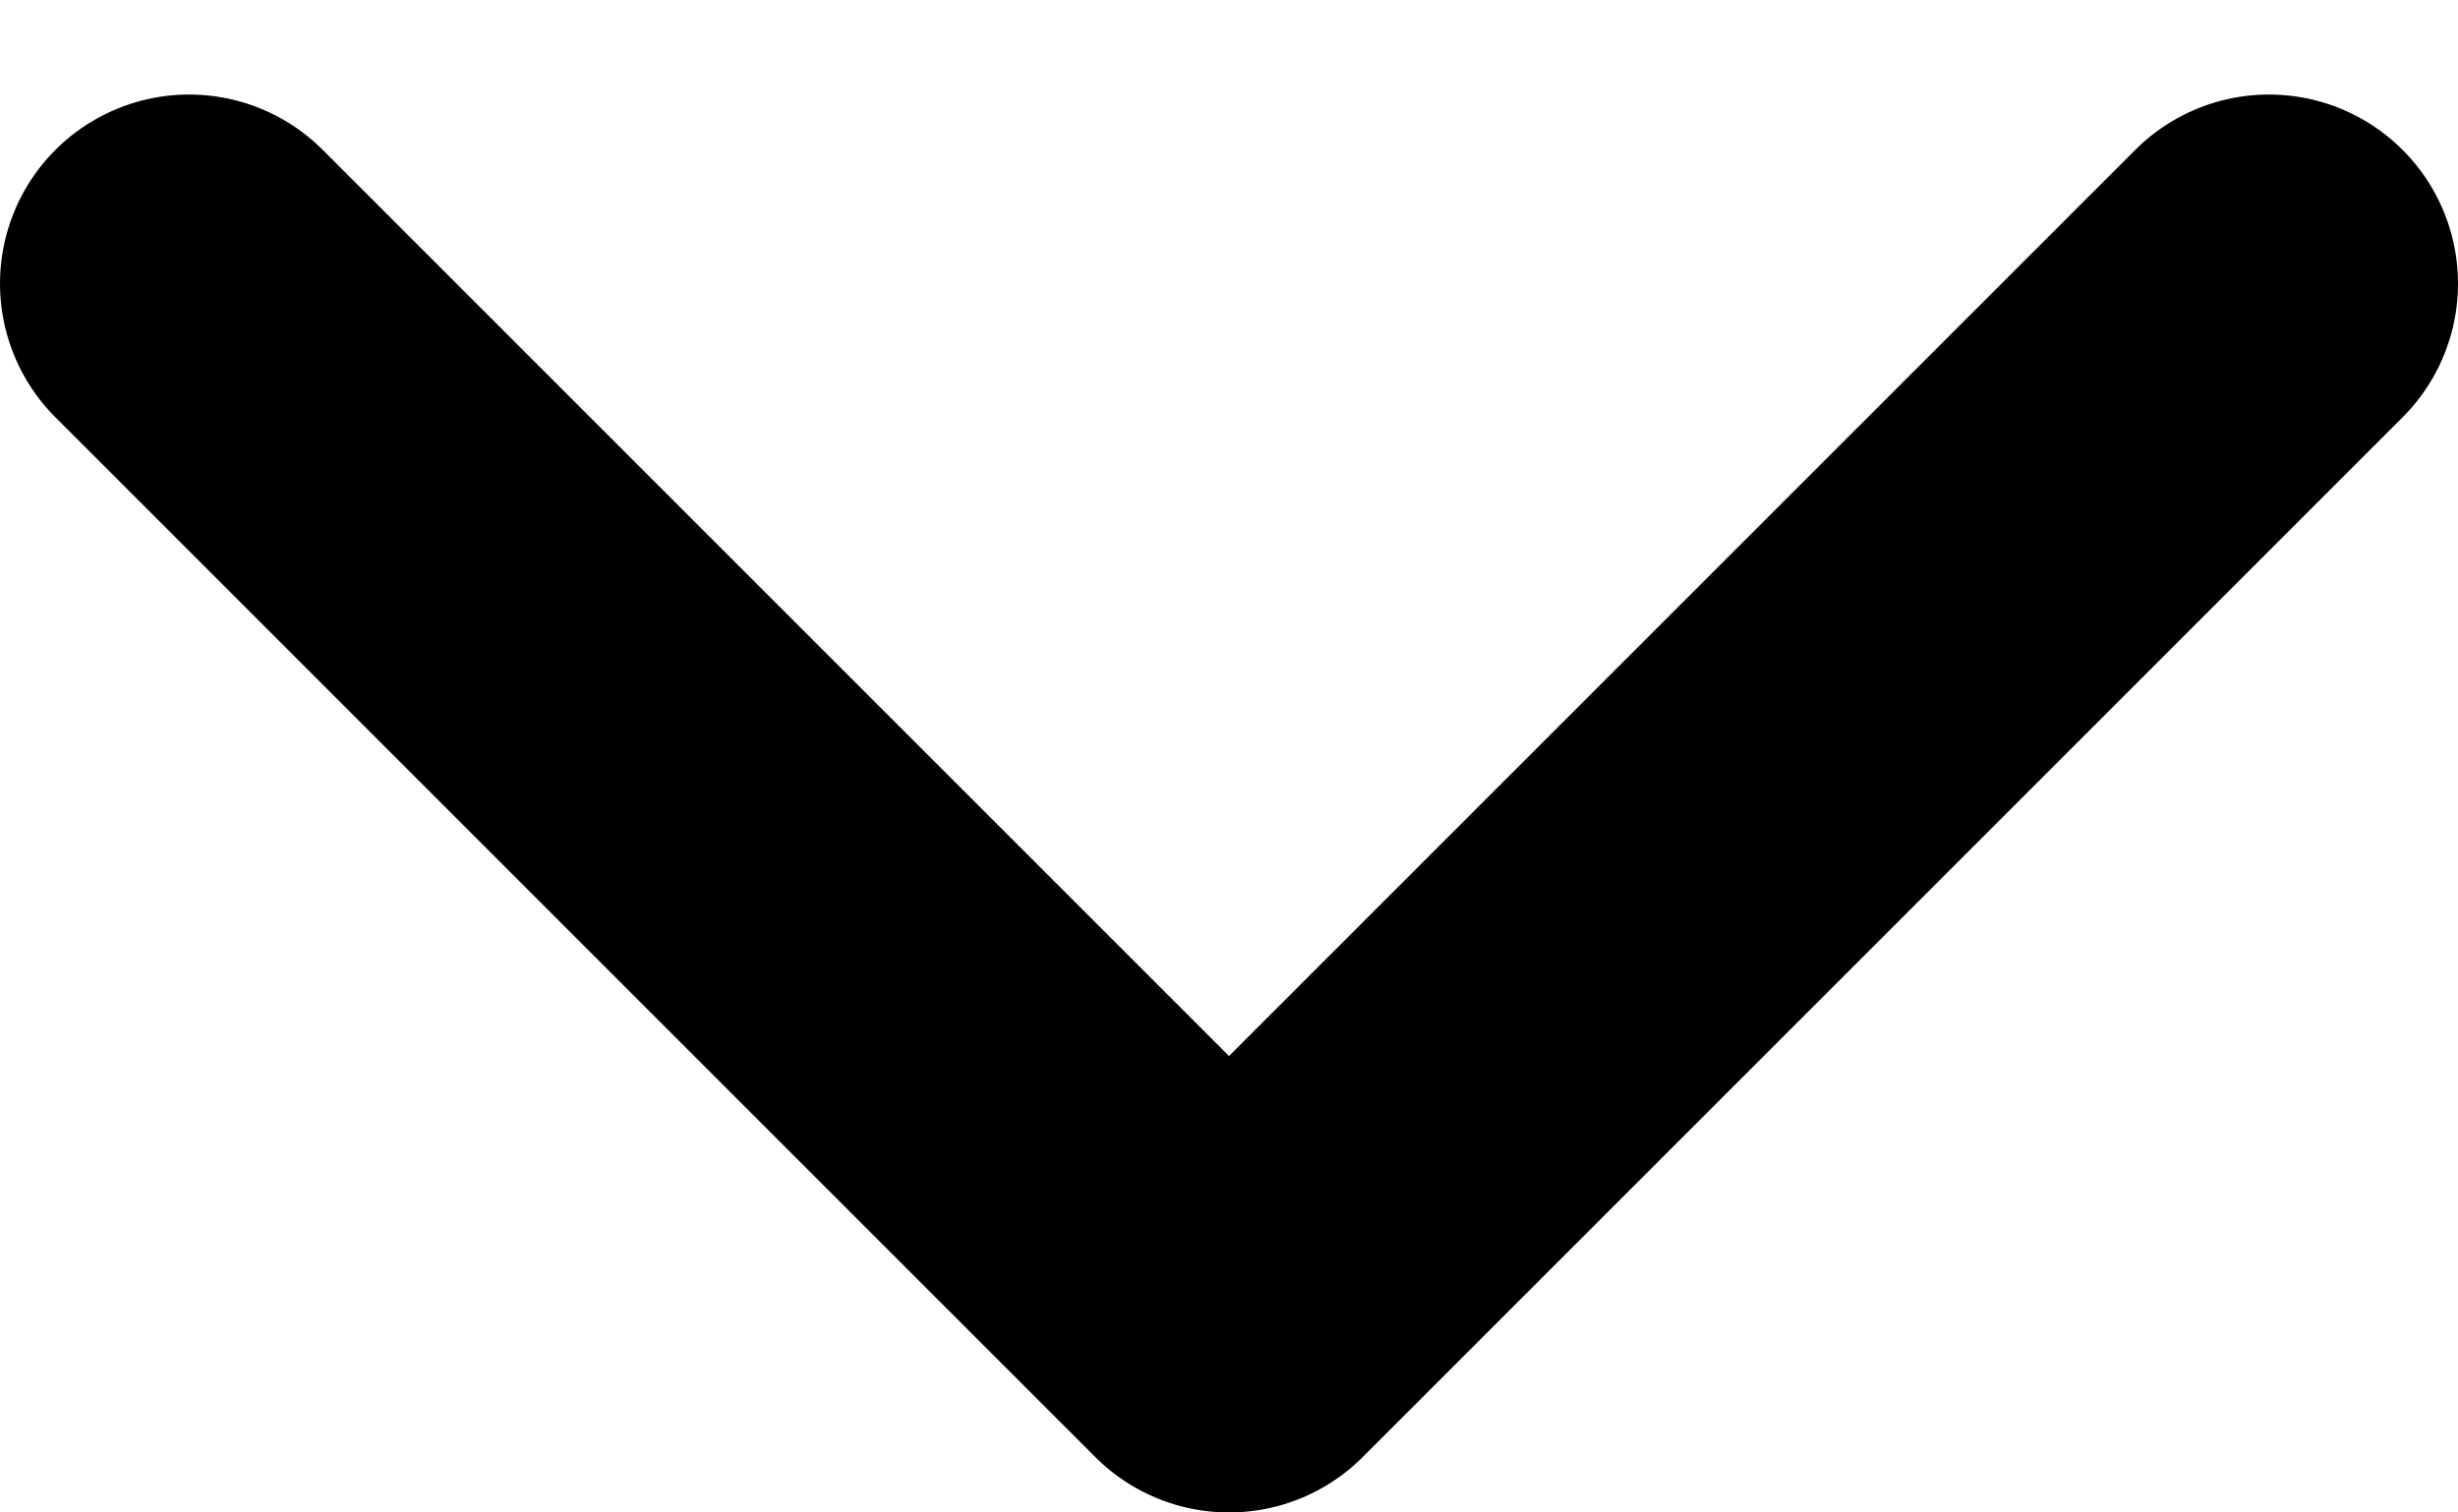 <svg id="select-chevron" width="13" height="8" viewBox="0 0 13 8" fill="none" xmlns="http://www.w3.org/2000/svg">
<path d="M1 1.5L6.5 7L12 1.5" stroke="black" stroke-width="2" stroke-linecap="round" stroke-linejoin="round"/>
</svg>
